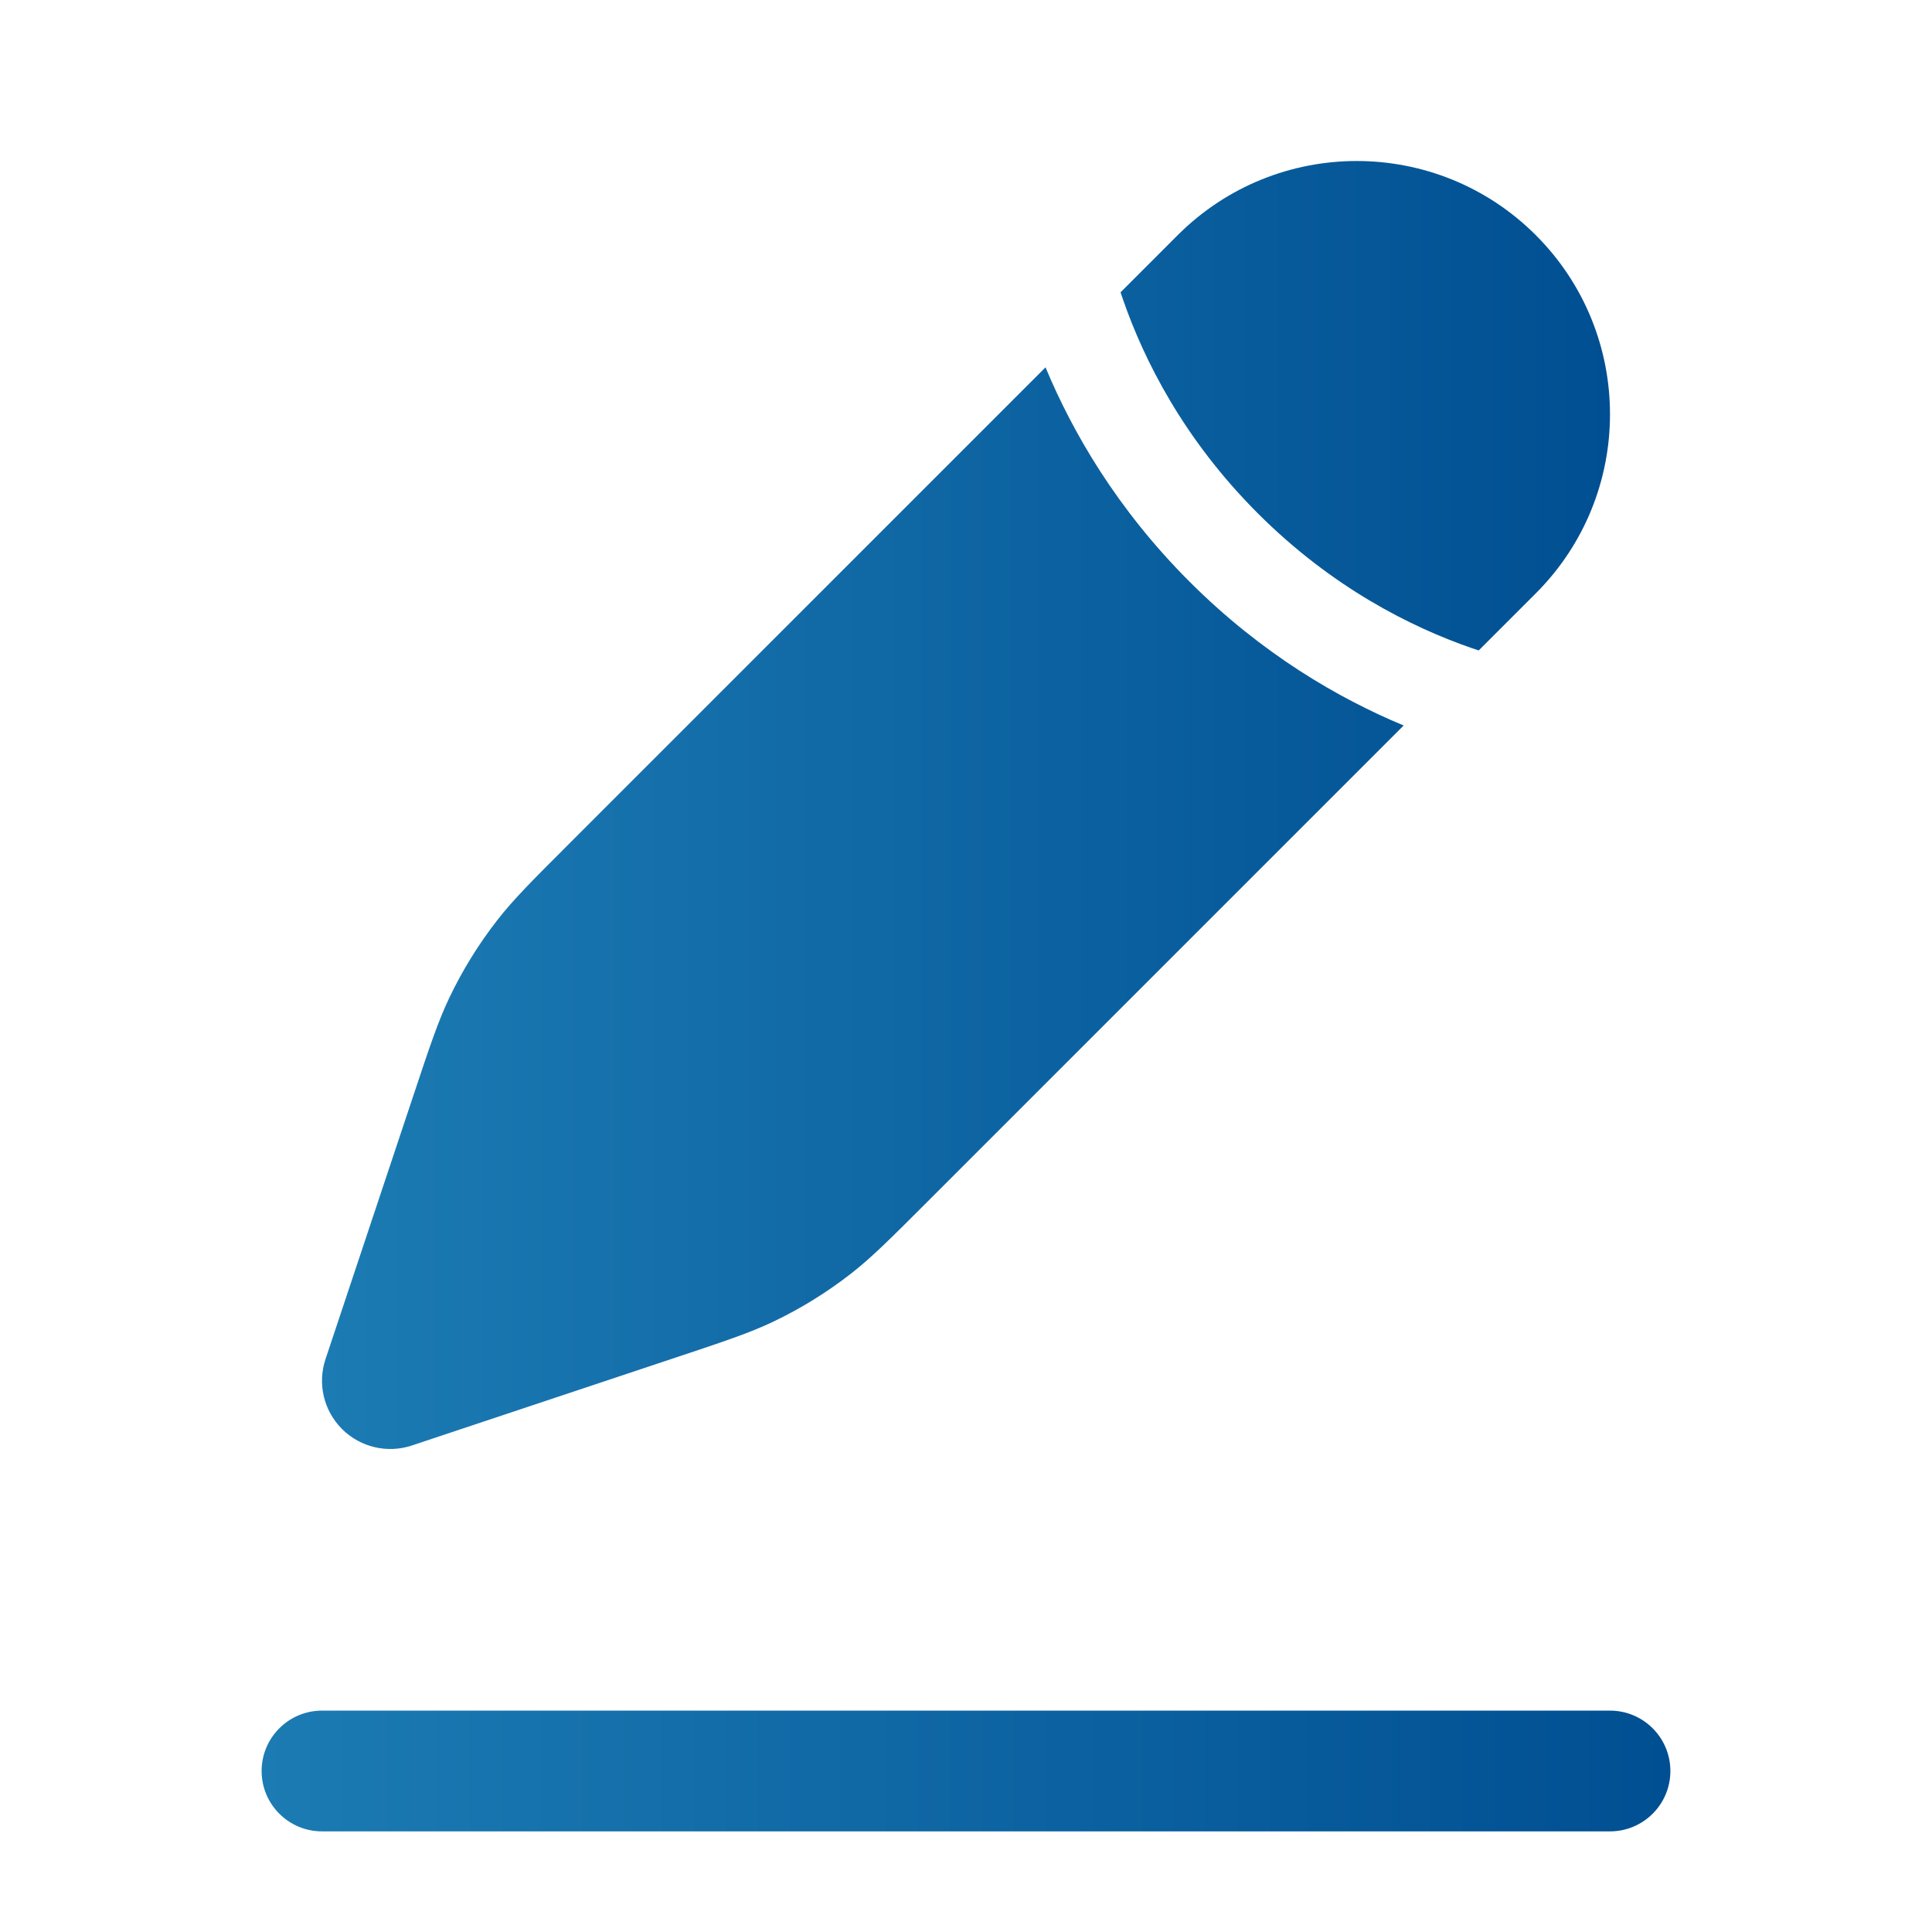 <svg width="70" height="70" viewBox="0 0 70 70" fill="none" xmlns="http://www.w3.org/2000/svg">
<path fill-rule="evenodd" clip-rule="evenodd" d="M9.479 64.167C9.479 62.959 10.459 61.979 11.667 61.979H58.333C59.541 61.979 60.521 62.959 60.521 64.167C60.521 65.375 59.541 66.354 58.333 66.354H11.667C10.459 66.354 9.479 65.375 9.479 64.167Z" fill="url(#paint0_linear_37_780)"/>
<path d="M33.6 43.543L33.6 43.543L50.857 26.286C48.508 25.308 45.727 23.703 43.096 21.072C40.465 18.44 38.859 15.658 37.881 13.309L20.624 30.567L20.624 30.567C19.277 31.913 18.604 32.587 18.025 33.329C17.342 34.205 16.756 35.152 16.278 36.155C15.873 37.005 15.572 37.908 14.97 39.715L11.794 49.243C11.497 50.132 11.729 51.112 12.391 51.775C13.054 52.438 14.034 52.669 14.924 52.373L24.451 49.197C26.258 48.595 27.162 48.294 28.012 47.889C29.014 47.411 29.962 46.825 30.838 46.142C31.58 45.563 32.254 44.889 33.6 43.543Z" fill="url(#paint1_linear_37_780)"/>
<path d="M55.646 21.497C59.229 17.914 59.229 12.104 55.646 8.521C52.062 4.938 46.253 4.938 42.669 8.521L40.6 10.591C40.628 10.676 40.657 10.763 40.688 10.851C41.447 13.037 42.878 15.904 45.571 18.597C48.263 21.29 51.13 22.721 53.317 23.48C53.404 23.51 53.49 23.539 53.576 23.567L55.646 21.497Z" fill="url(#paint2_linear_37_780)"/>
<defs>
<linearGradient id="paint0_linear_37_780" x1="9.479" y1="64.167" x2="60.521" y2="64.167" gradientUnits="userSpaceOnUse">
<stop stop-color="#1C7BB3"/>
<stop offset="1" stop-color="#004F92"/>
</linearGradient>
<linearGradient id="paint1_linear_37_780" x1="11.667" y1="29.167" x2="58.333" y2="29.167" gradientUnits="userSpaceOnUse">
<stop stop-color="#1C7BB3"/>
<stop offset="1" stop-color="#004F92"/>
</linearGradient>
<linearGradient id="paint2_linear_37_780" x1="11.667" y1="29.167" x2="58.333" y2="29.167" gradientUnits="userSpaceOnUse">
<stop stop-color="#1C7BB3"/>
<stop offset="1" stop-color="#004F92"/>
</linearGradient>
</defs>
</svg>
